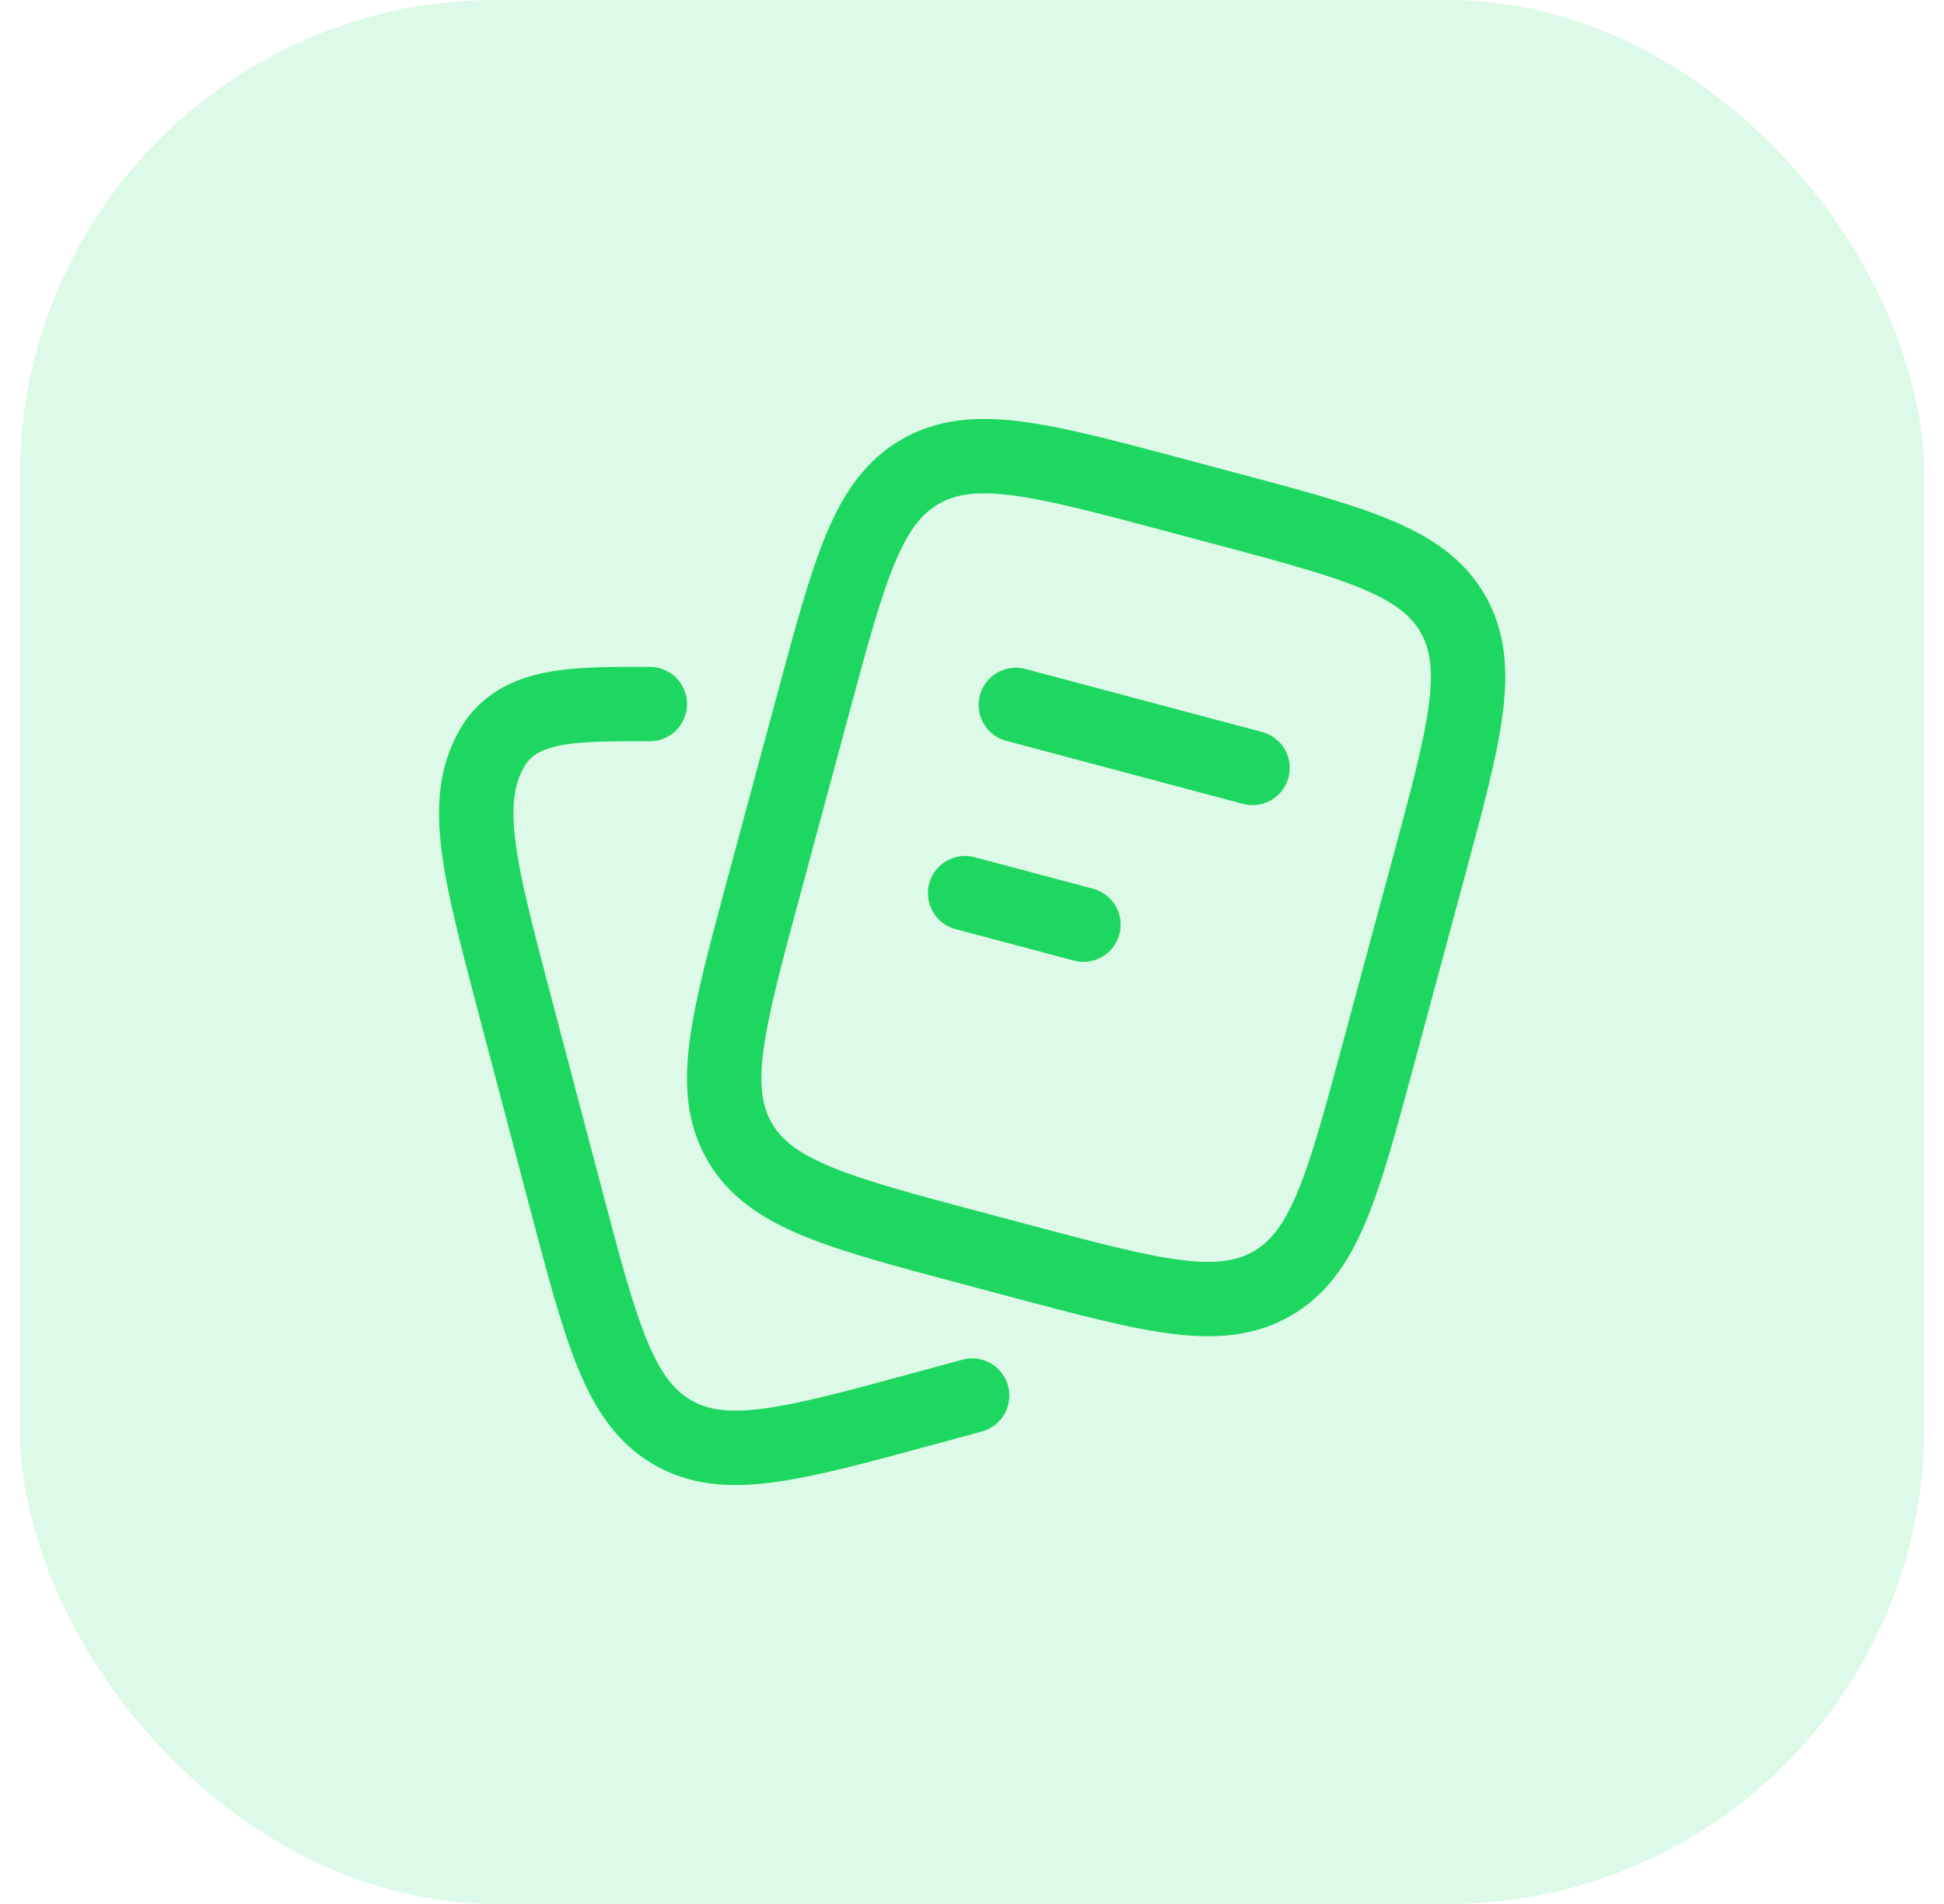 <svg width="49" height="48" viewBox="0 0 49 48" fill="none" xmlns="http://www.w3.org/2000/svg">
<g clip-path="url(#clip0_5968_65505)">
<rect opacity="0.15" x="0.5" width="48" height="48" rx="12" fill="#1ED760"/>
<path d="M25.605 17.771L31.571 19.36M24.326 22.517L27.309 23.311M24.474 31.458L25.668 31.776C29.043 32.675 30.73 33.125 32.06 32.362C33.389 31.598 33.841 29.92 34.745 26.564L36.024 21.819C36.929 18.463 37.381 16.785 36.613 15.463C35.846 14.141 34.158 13.691 30.783 12.792L29.59 12.474C26.215 11.575 24.528 11.125 23.198 11.888C21.869 12.652 21.417 14.33 20.512 17.686L19.233 22.431C18.329 25.787 17.877 27.465 18.645 28.787C19.412 30.109 21.099 30.559 24.474 31.458Z" stroke="#1ED760" stroke-width="1.875" stroke-linecap="round"/>
<path d="M24.504 35.183L23.314 35.507C19.946 36.424 18.263 36.882 16.937 36.104C15.61 35.326 15.159 33.615 14.257 30.193L12.981 25.354C12.079 21.933 11.628 20.222 12.394 18.874C13.056 17.708 14.504 17.75 16.379 17.75" stroke="#1ED760" stroke-width="1.875" stroke-linecap="round"/>
</g>
<defs>
<clipPath id="clip0_5968_65505">
<rect x="0.5" width="48" height="48" rx="12" fill="white"/>
</clipPath>
</defs>
</svg>
